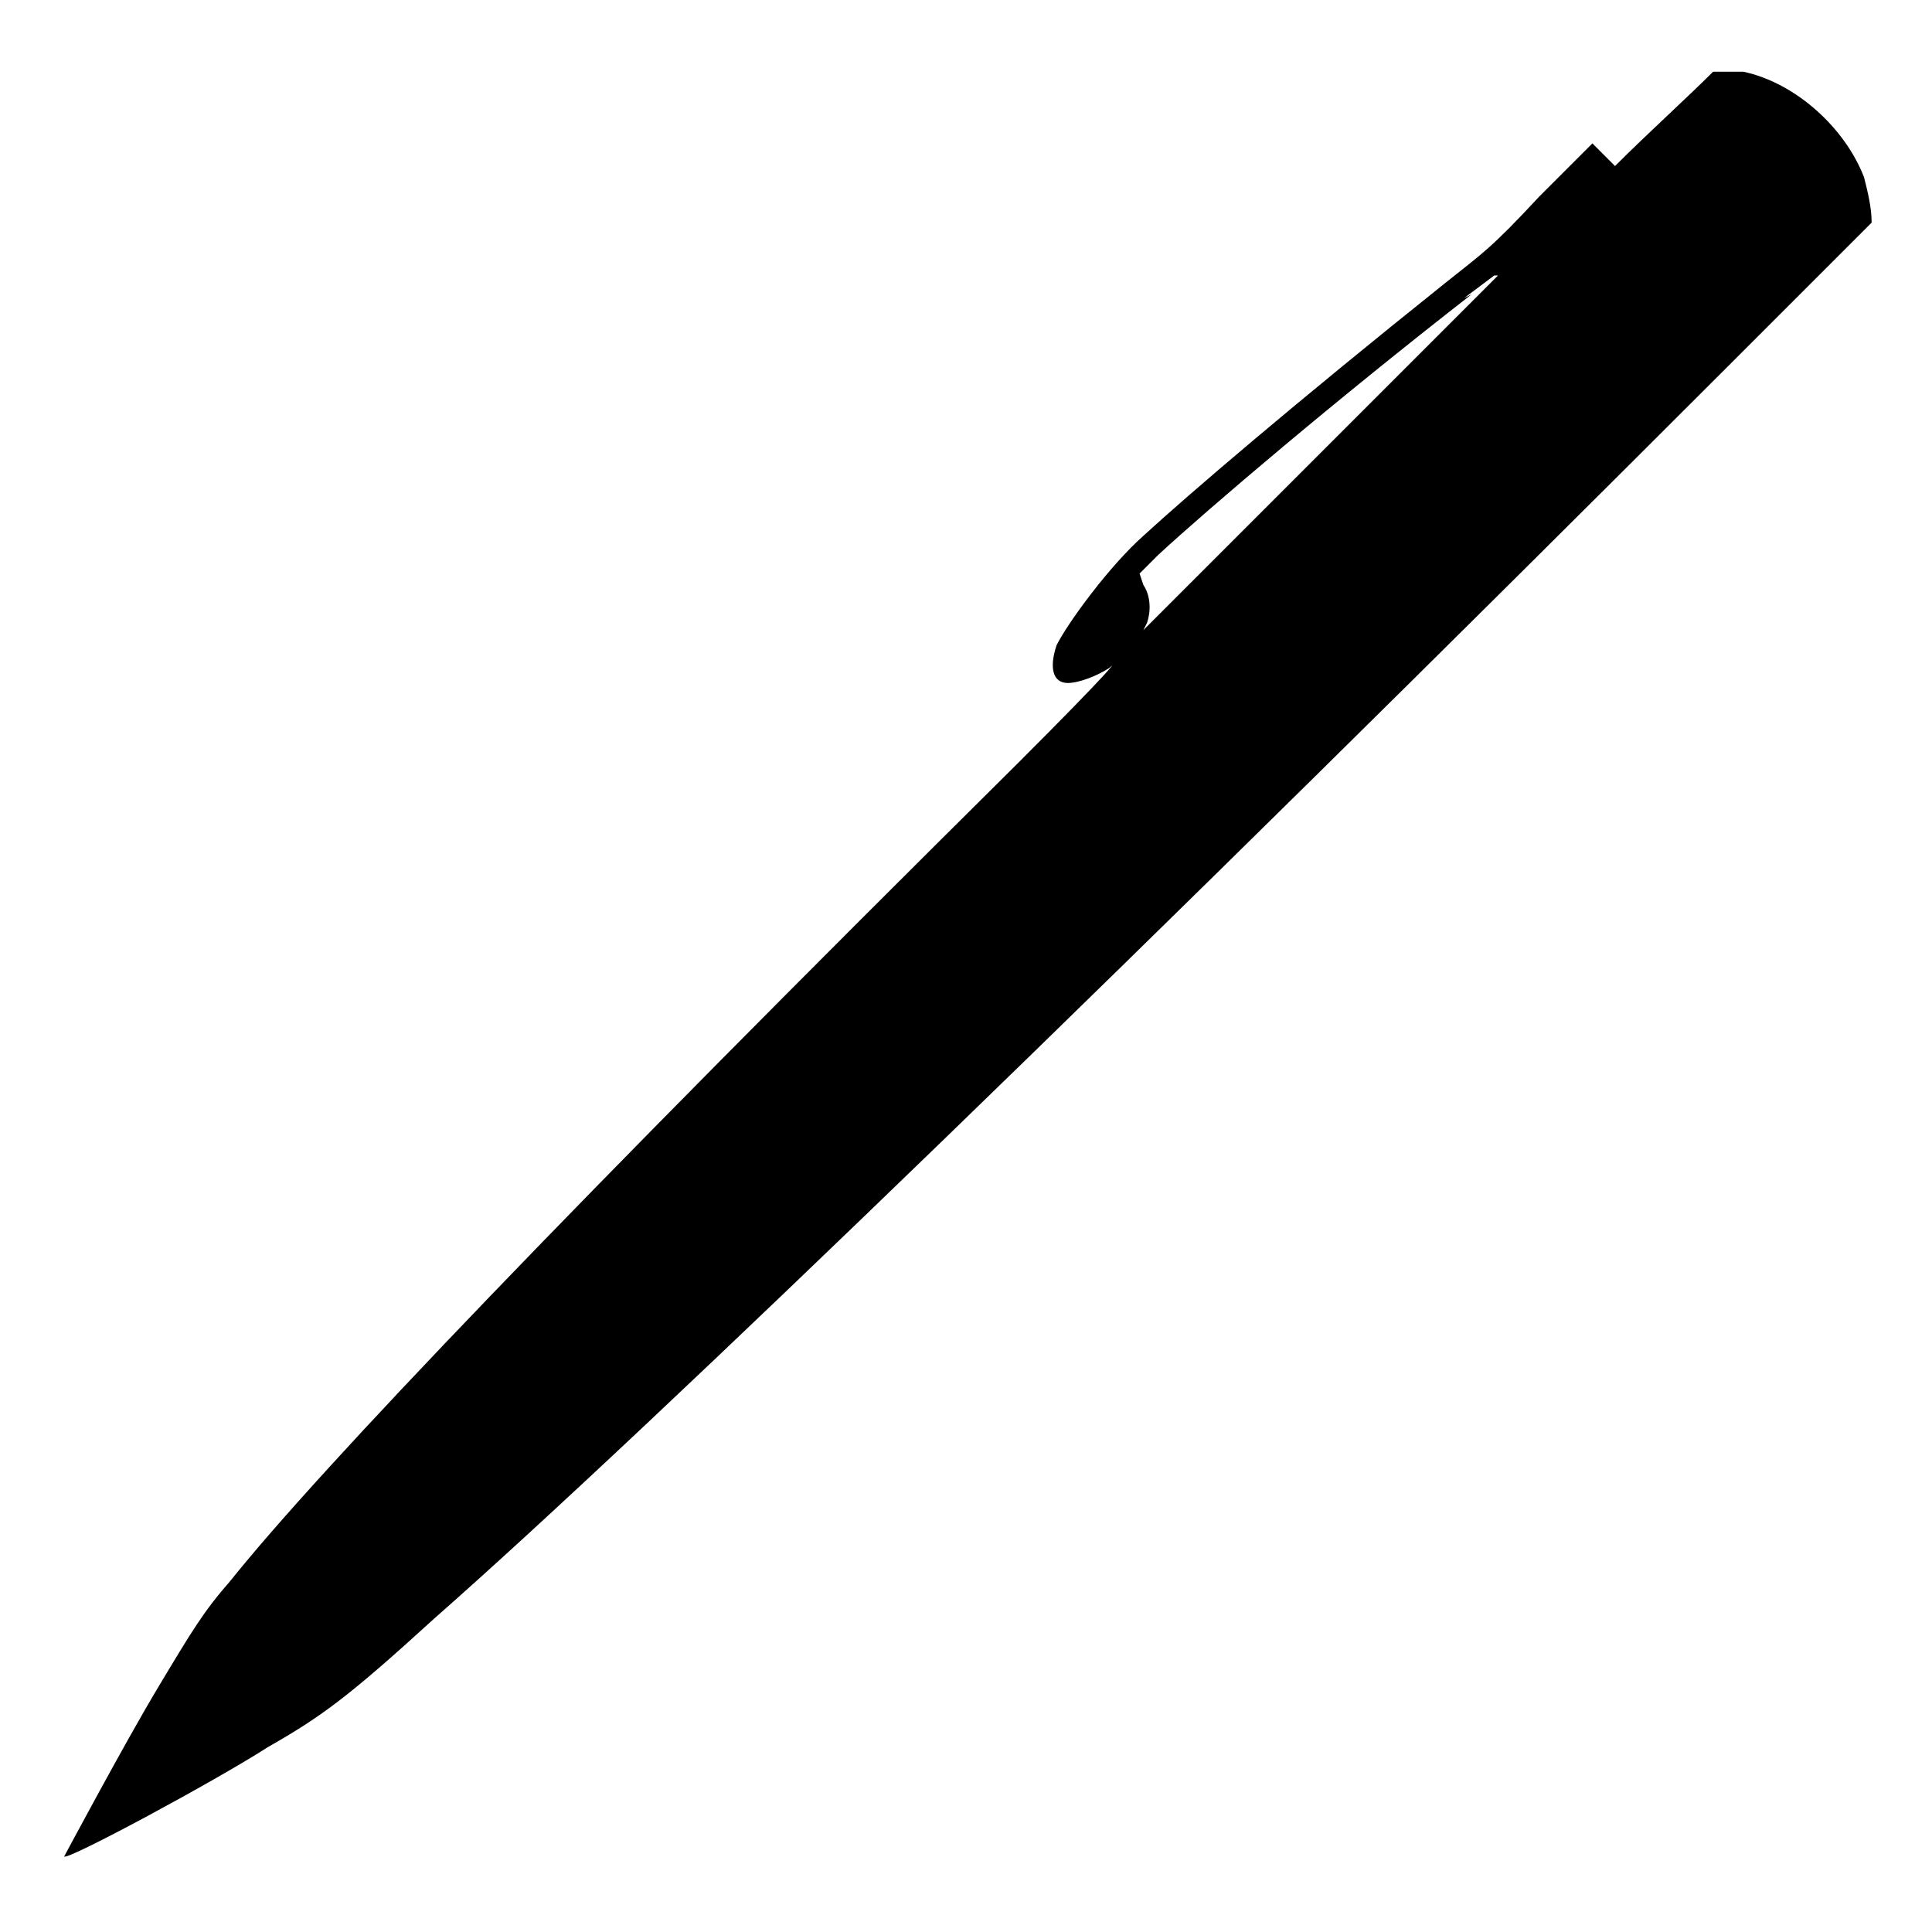 <svg xmlns="http://www.w3.org/2000/svg" viewBox="0 0 512 512" fill="currentColor"><path d="m462 19c14 3 27 15 32 28 1 4 2 8 2 12l-38 38c-153 153-285 281-343 332-23 21-30 26-44 34-14 9-53 30-54 29 0 0 16-30 25-45s12-20 19-28c24-30 91-100 209-217 25-25 26-27 24-25-3 2-8 4-11 4-4 0-5-4-3-10 3-6 14-21 23-29 12-11 40-35 80-67 10-8 12-9 25-23l14-14 6 6c9-9 19-18 26-25 3 0 8 0 8 0zm-72 59c-36 28-70 57-83 69l-5 5 1 3c2 3 2 7 1 10l-1 2 94-94h-1l-8 6z"/></svg>
